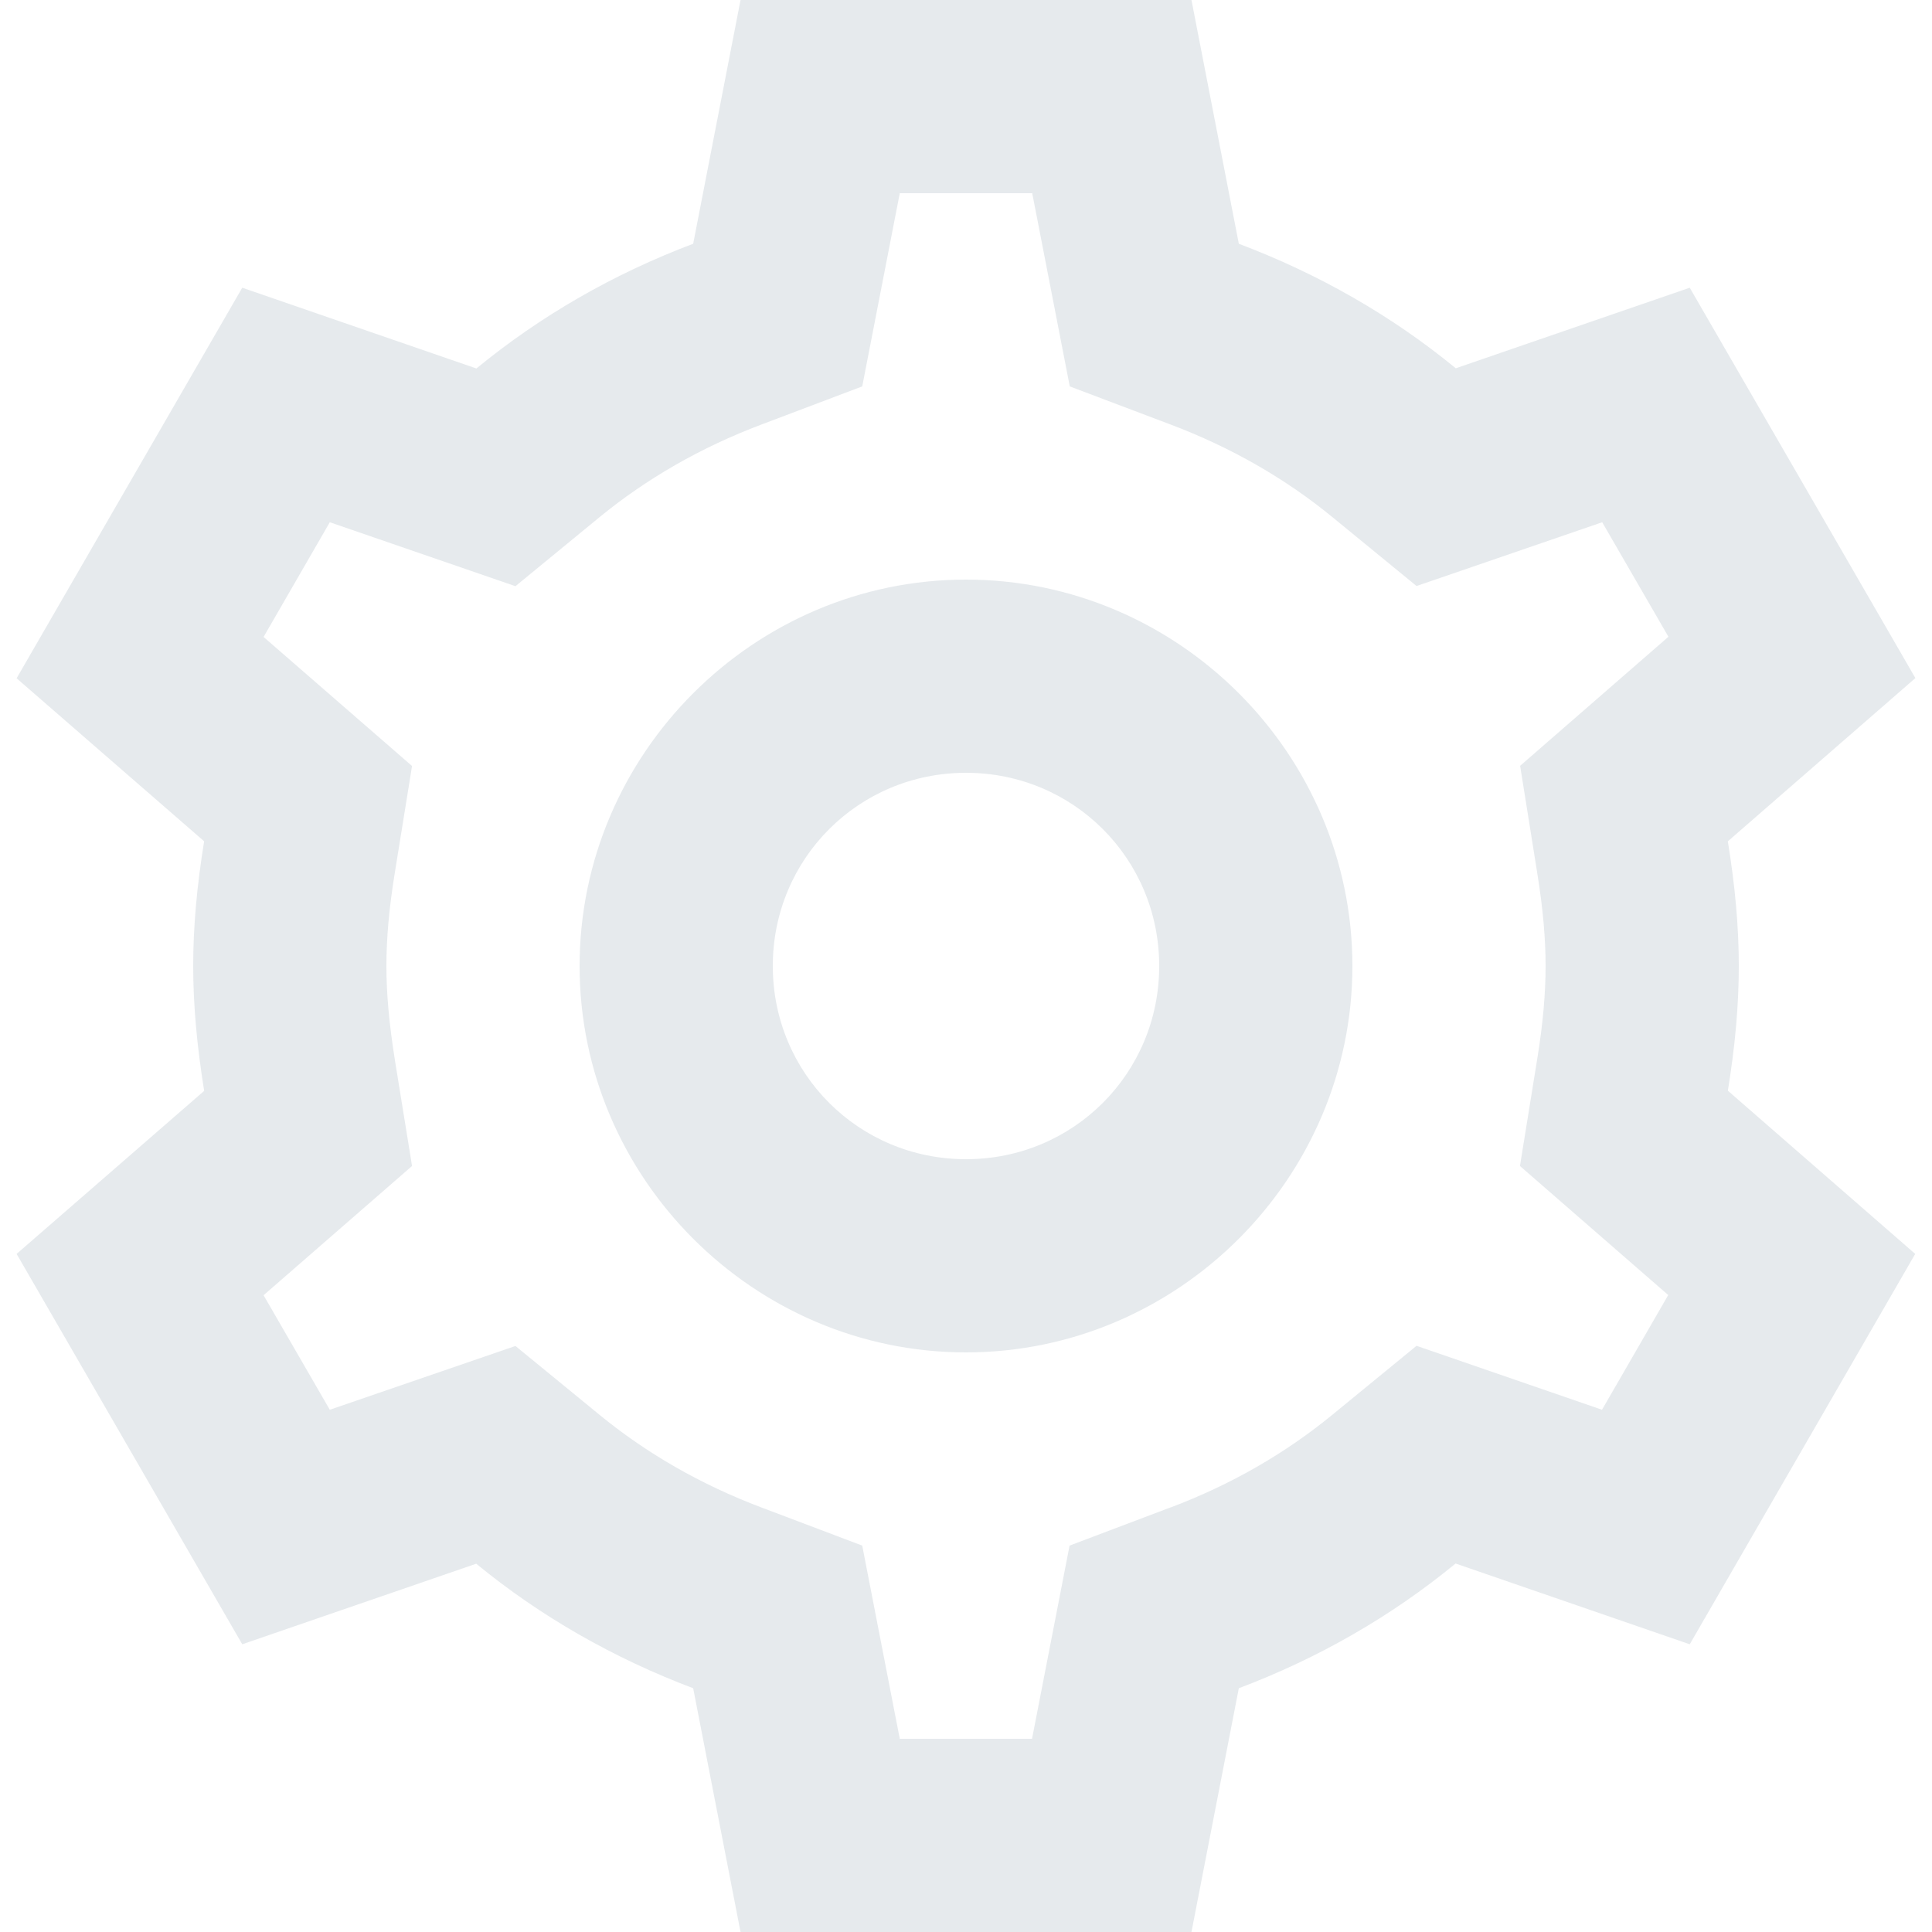 <svg width="80" height="80" viewBox="0 0 80 80" fill="none" xmlns="http://www.w3.org/2000/svg">
<path d="M30.664 0L28.703 10.094C25.407 11.337 22.379 13.08 19.727 15.258L10.031 11.914L0.688 28.086L8.453 34.836C8.155 36.669 8 38.367 8 40C8 41.635 8.159 43.331 8.453 45.164V45.172L0.688 51.922L10.031 68.086L19.719 64.75C22.372 66.929 25.406 68.662 28.703 69.906L30.664 80H49.336L51.297 69.906C54.596 68.662 57.62 66.922 60.273 64.742L69.969 68.086L79.305 51.922L71.547 45.164C71.845 43.331 72 41.633 72 40C72 38.37 71.844 36.673 71.547 34.844V34.836L79.312 28.078L69.969 11.914L60.281 15.25C57.628 13.071 54.594 11.338 51.297 10.094L49.336 0H30.664ZM37.258 8H42.742L44.297 16L48.469 17.578C50.983 18.526 53.243 19.827 55.203 21.438L58.656 24.266L66.344 21.625L69.086 26.367L62.945 31.711L63.648 36.109V36.117C63.893 37.617 64 38.875 64 40C64 41.125 63.893 42.383 63.648 43.883L62.938 48.281L69.078 53.625L66.336 58.375L58.656 55.727L55.195 58.562C53.235 60.173 50.983 61.474 48.469 62.422H48.461L44.289 64L42.734 72H37.258L35.703 64L31.531 62.422C29.017 61.474 26.757 60.173 24.797 58.562L21.344 55.734L13.656 58.375L10.914 53.633L17.062 48.281L16.352 43.898V43.891C16.11 42.384 16 41.123 16 40C16 38.875 16.107 37.617 16.352 36.117L17.062 31.719L10.914 26.375L13.656 21.625L21.344 24.273L24.797 21.438C26.757 19.827 29.017 18.526 31.531 17.578L35.703 16L37.258 8ZM40 24C31.214 24 24 31.214 24 40C24 48.786 31.214 56 40 56C48.786 56 56 48.786 56 40C56 31.214 48.786 24 40 24ZM40 32C44.446 32 48 35.554 48 40C48 44.446 44.446 48 40 48C35.554 48 32 44.446 32 40C32 35.554 35.554 32 40 32Z" fill="#062949" fill-opacity="0.1"/>
</svg>
